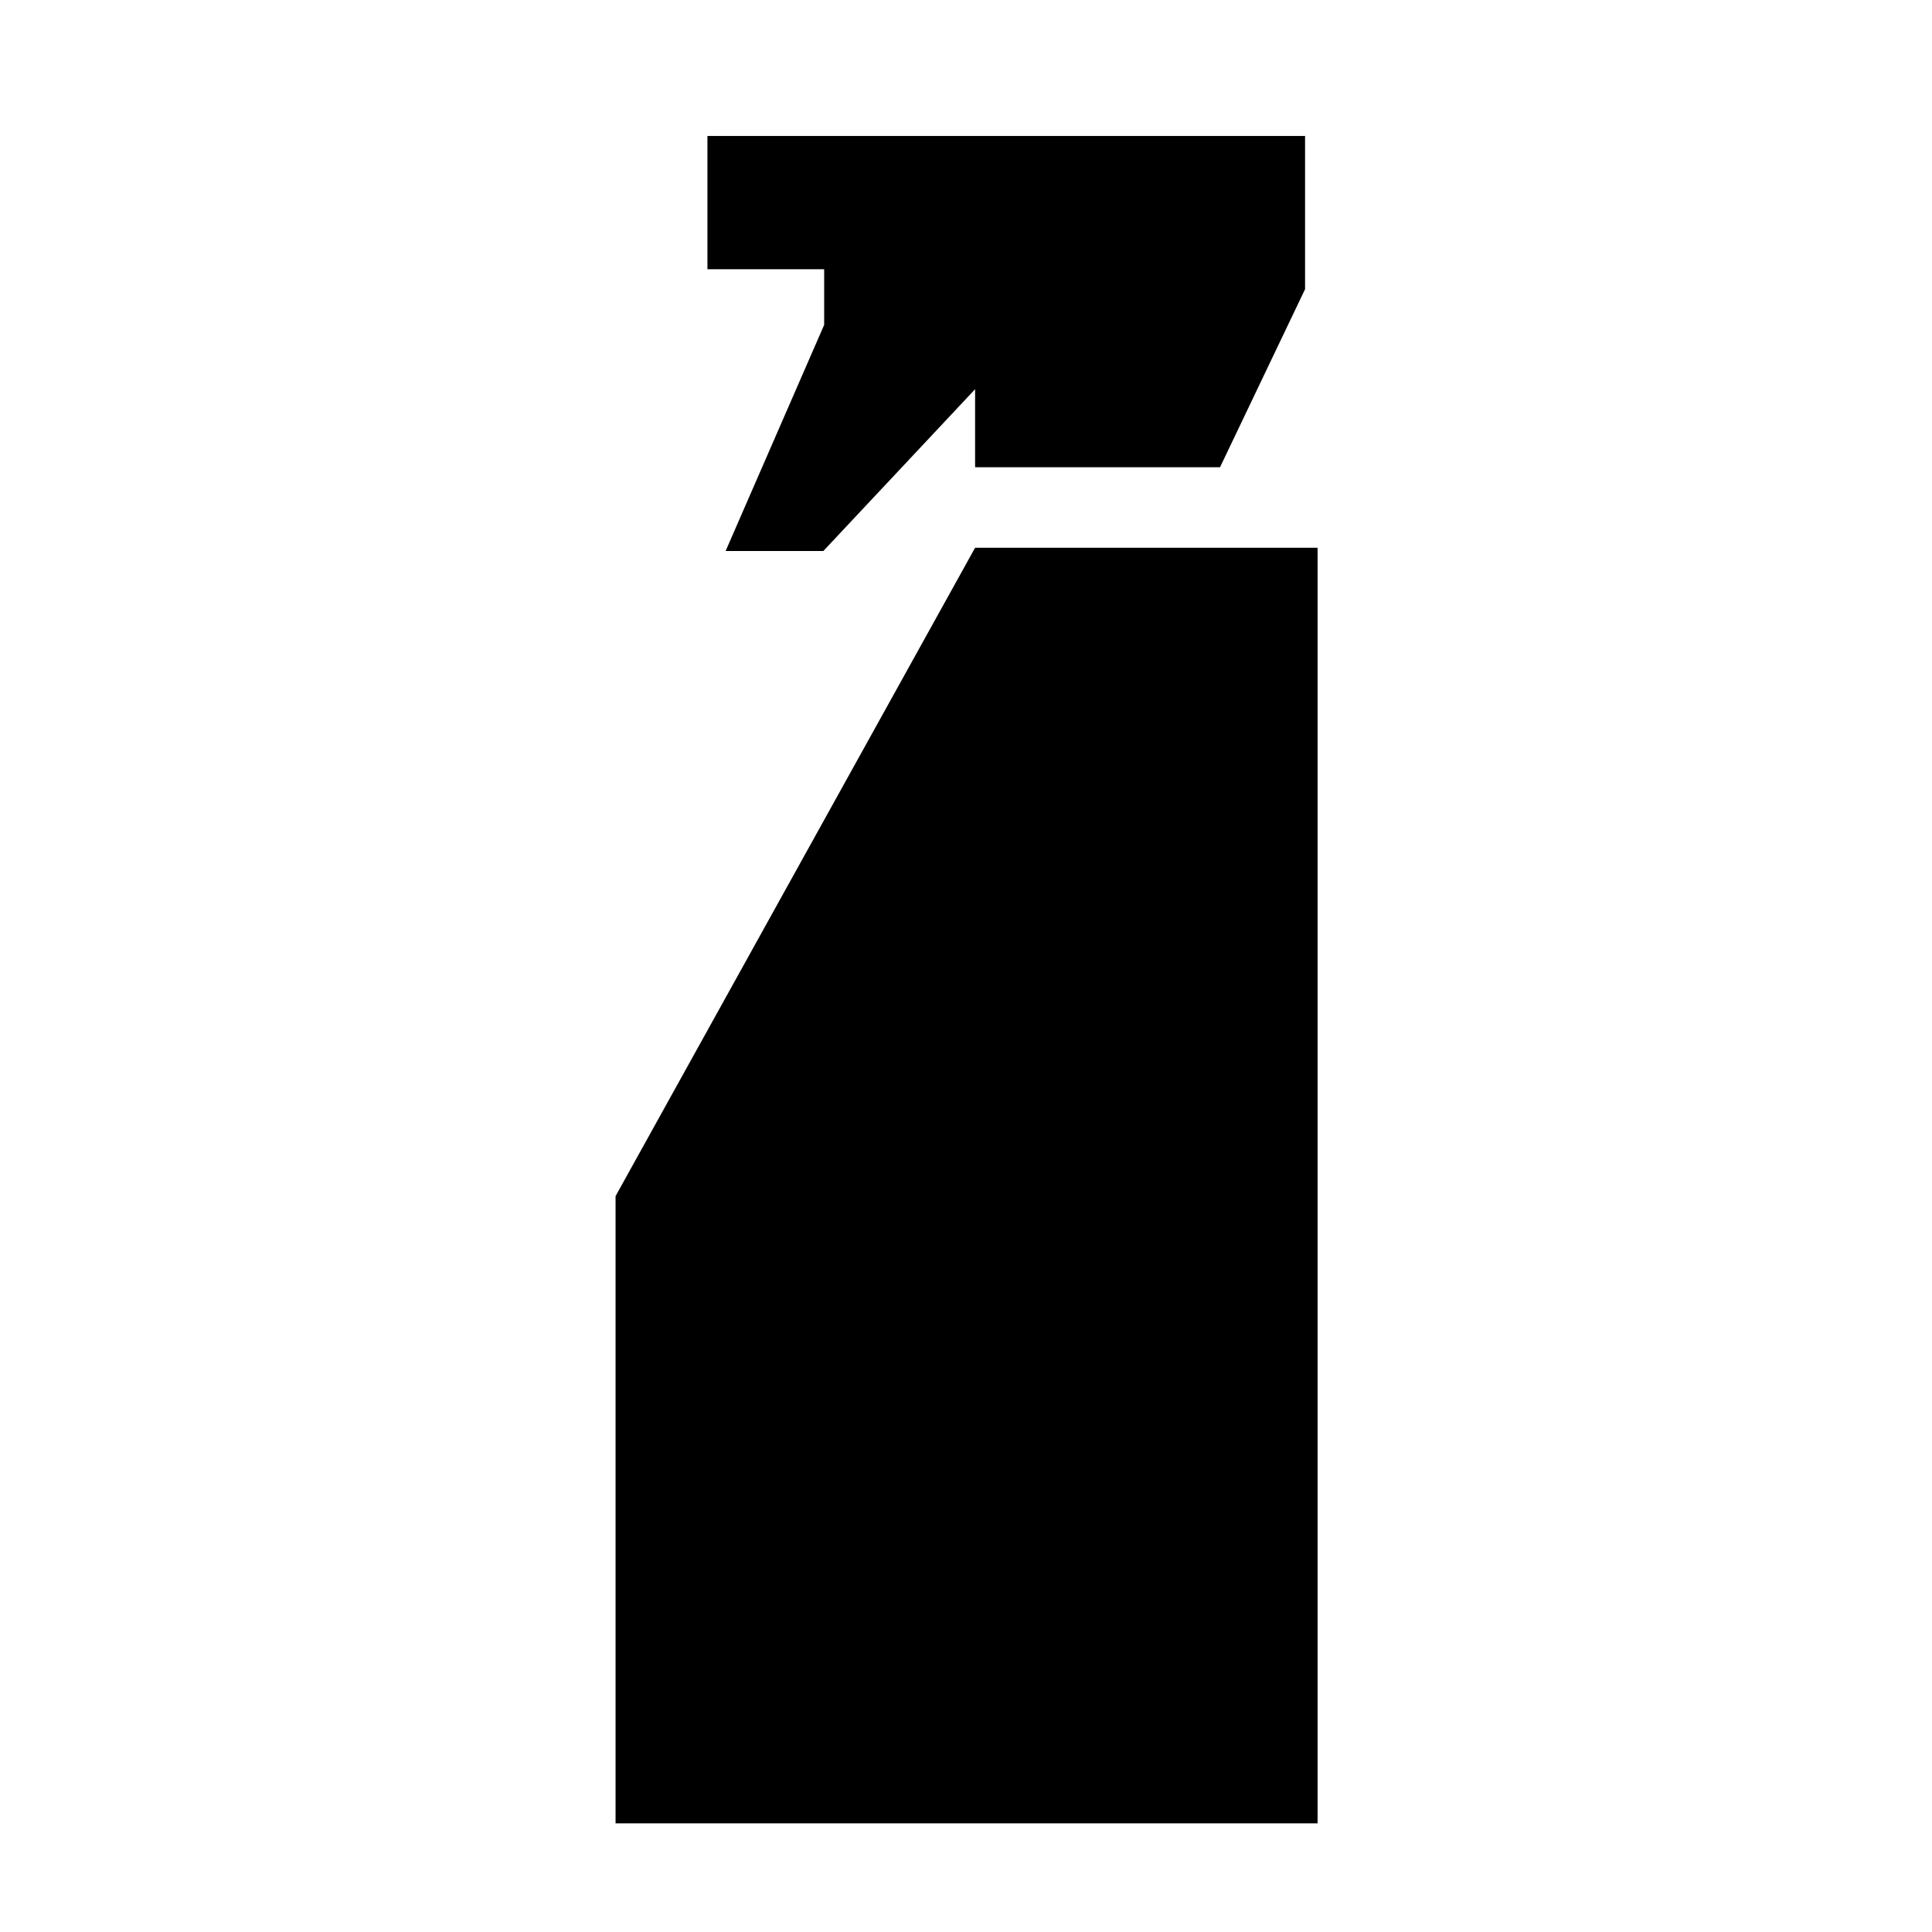 <svg xmlns="http://www.w3.org/2000/svg" height="48" viewBox="0 -960 960 960" width="48"><path d="m360.56-686.22 48.96-112.35v-27.65h-58v-66.22h296.96v76.14l-42.26 88.47h-121.7v-38.78l-75.39 80.39h-48.57ZM305.87-54v-311.65l178.65-322.18H654.7V-54H305.87Z"/></svg>